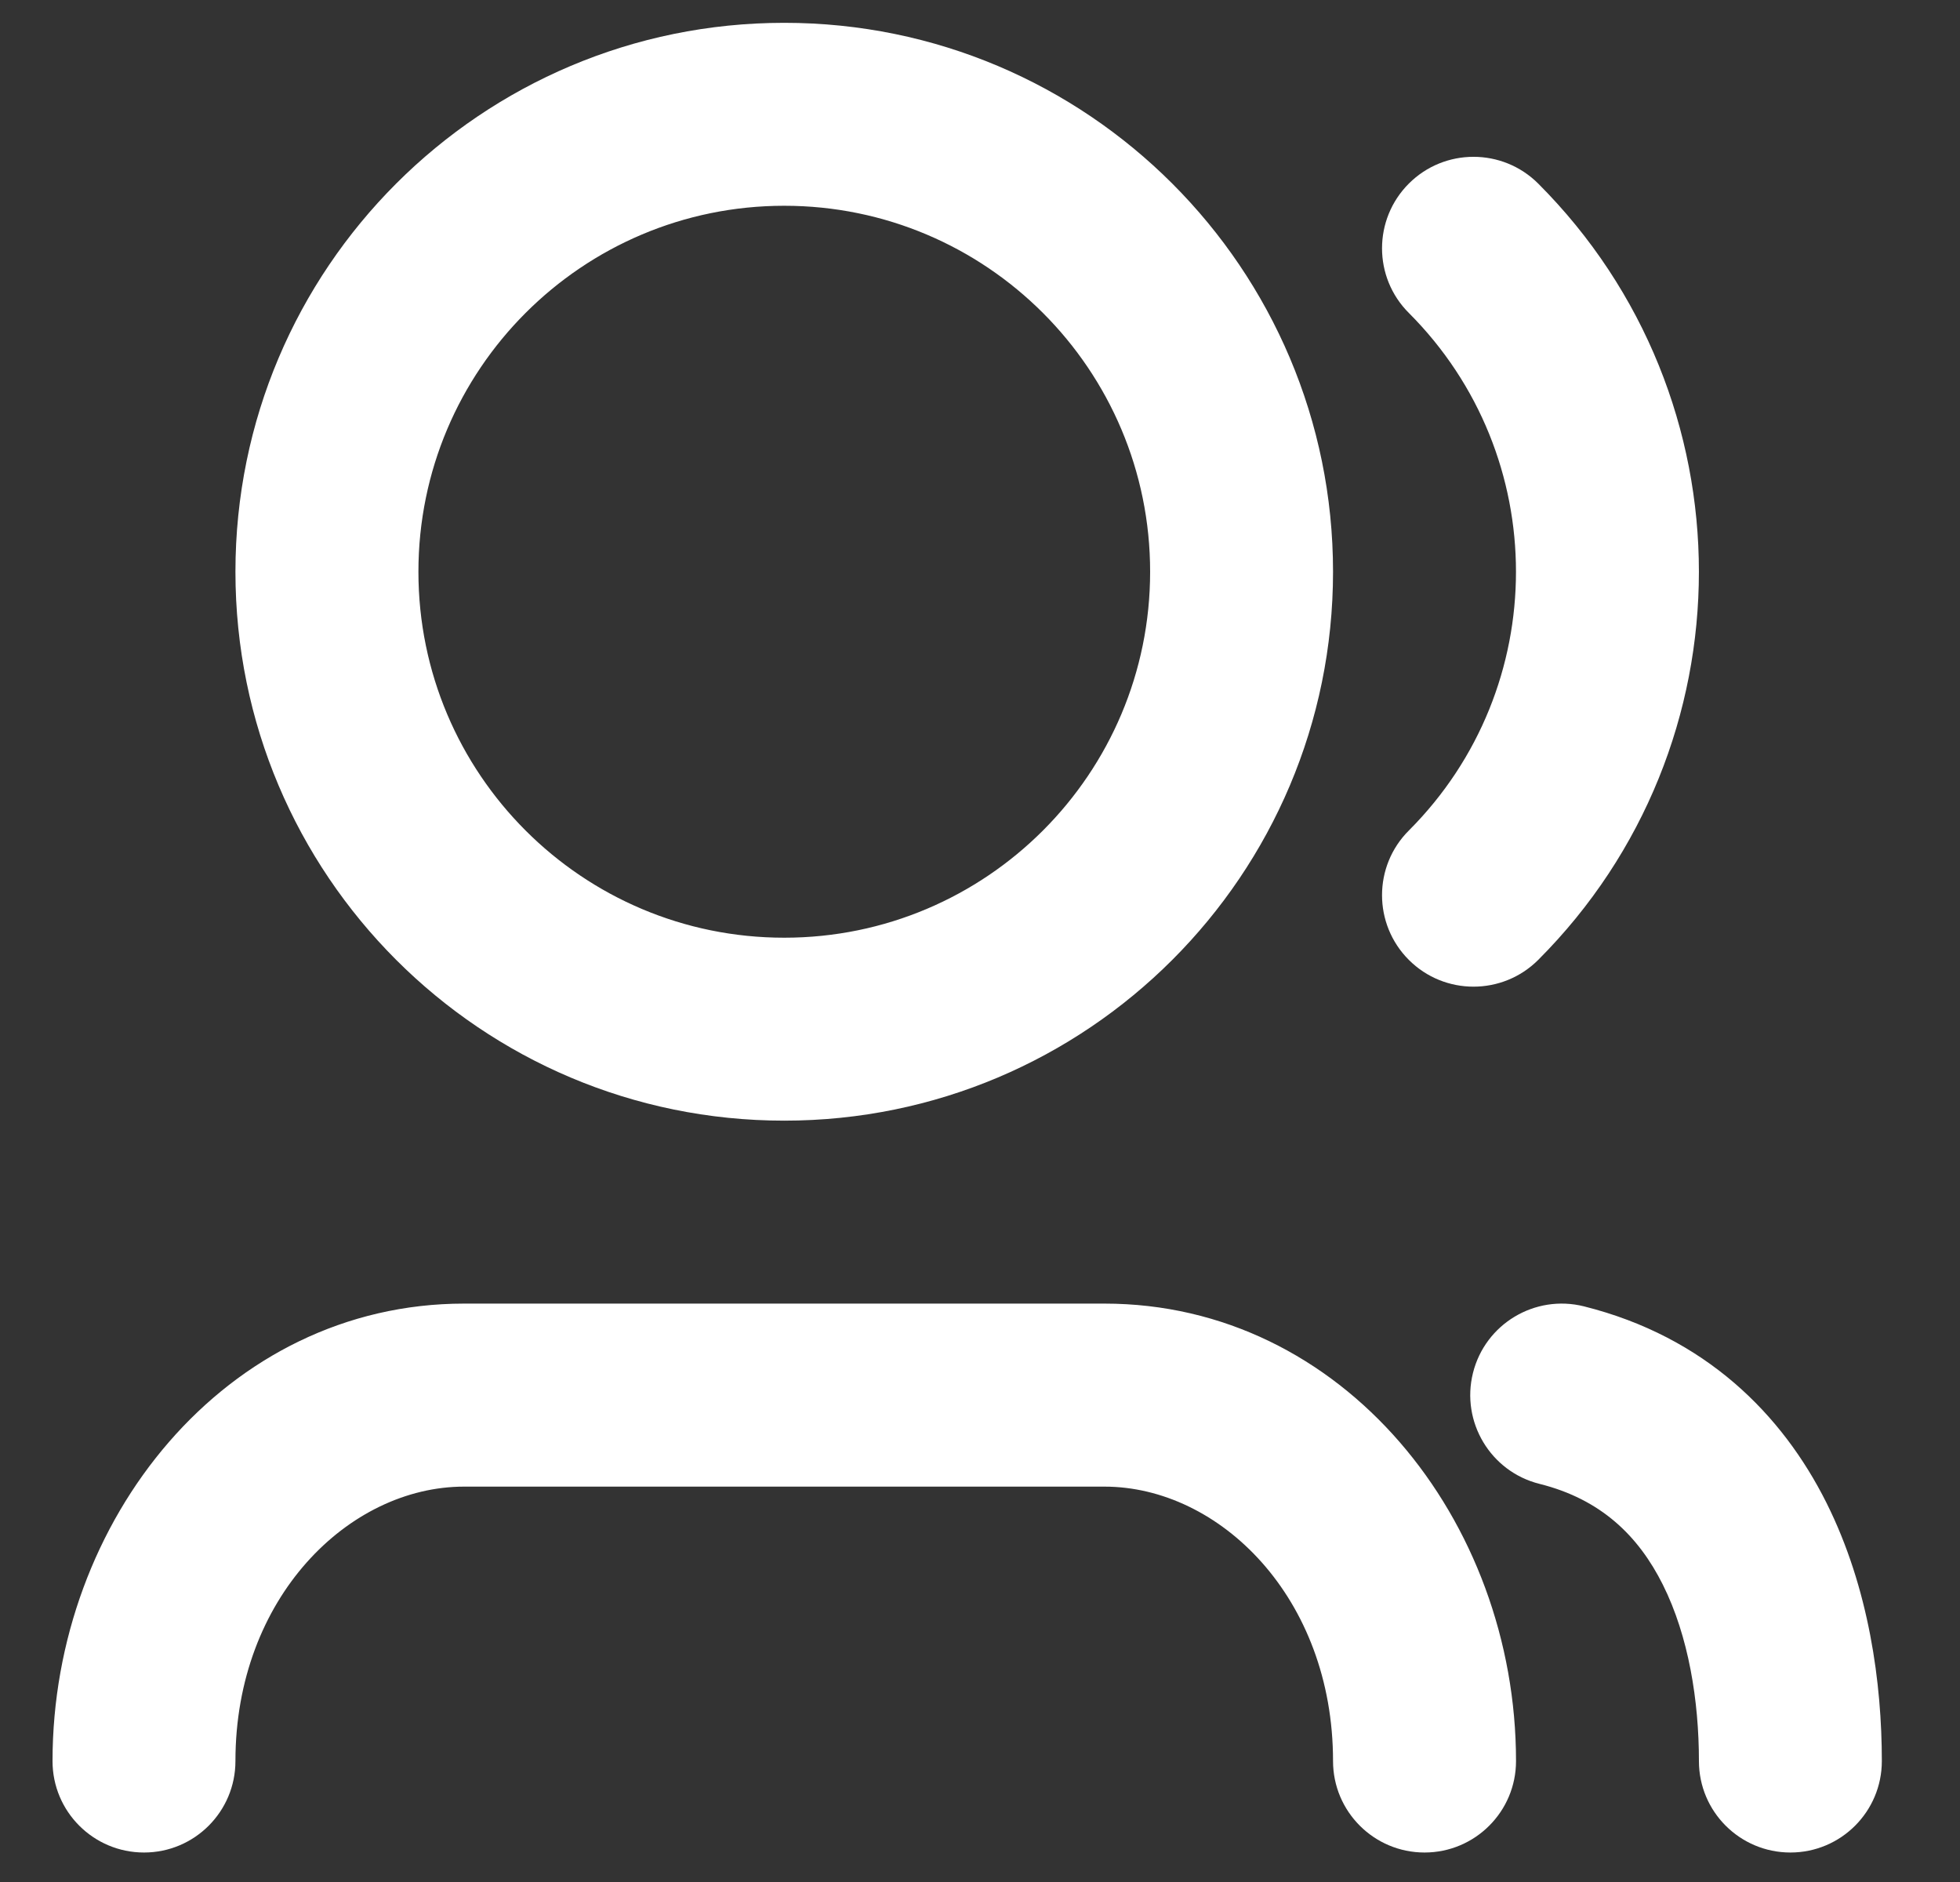 <svg width="25" height="24" viewBox="0 0 25 24" fill="none" xmlns="http://www.w3.org/2000/svg">
<rect x="0" y="0" width="25" height="24" fill="#333333" stroke="none"/>
<path d="M10.003 2.624C7.426 2.624 5.337 4.714 5.337 7.291C5.337 9.868 7.426 11.958 10.003 11.958C12.581 11.958 14.67 9.868 14.67 7.291C14.67 4.714 12.581 2.624 10.003 2.624ZM3.003 7.291C3.003 3.425 6.137 0.291 10.003 0.291C13.869 0.291 17.003 3.425 17.003 7.291C17.003 11.157 13.869 14.291 10.003 14.291C6.137 14.291 3.003 11.157 3.003 7.291ZM17.97 2.341C18.425 1.886 19.164 1.886 19.62 2.341C22.353 5.075 22.353 9.507 19.62 12.241C19.164 12.696 18.425 12.696 17.97 12.241C17.514 11.785 17.514 11.046 17.97 10.591C19.792 8.768 19.792 5.814 17.97 3.991C17.514 3.536 17.514 2.797 17.97 2.341ZM18.788 17.508C18.944 16.883 19.578 16.503 20.203 16.659C21.752 17.047 22.733 18.037 23.297 19.165C23.843 20.257 24.003 21.474 24.003 22.458C24.003 23.102 23.481 23.624 22.837 23.624C22.192 23.624 21.67 23.102 21.67 22.458C21.67 21.691 21.539 20.867 21.21 20.209C20.899 19.587 20.421 19.119 19.637 18.923C19.012 18.767 18.632 18.133 18.788 17.508ZM5.92 18.958C4.451 18.958 3.003 20.373 3.003 22.458C3.003 23.102 2.481 23.624 1.837 23.624C1.192 23.624 0.67 23.102 0.67 22.458C0.67 19.387 2.879 16.624 5.92 16.624H14.087C17.128 16.624 19.337 19.387 19.337 22.458C19.337 23.102 18.814 23.624 18.17 23.624C17.526 23.624 17.003 23.102 17.003 22.458C17.003 20.373 15.556 18.958 14.087 18.958H5.92Z" fill="white"/>
</svg>
